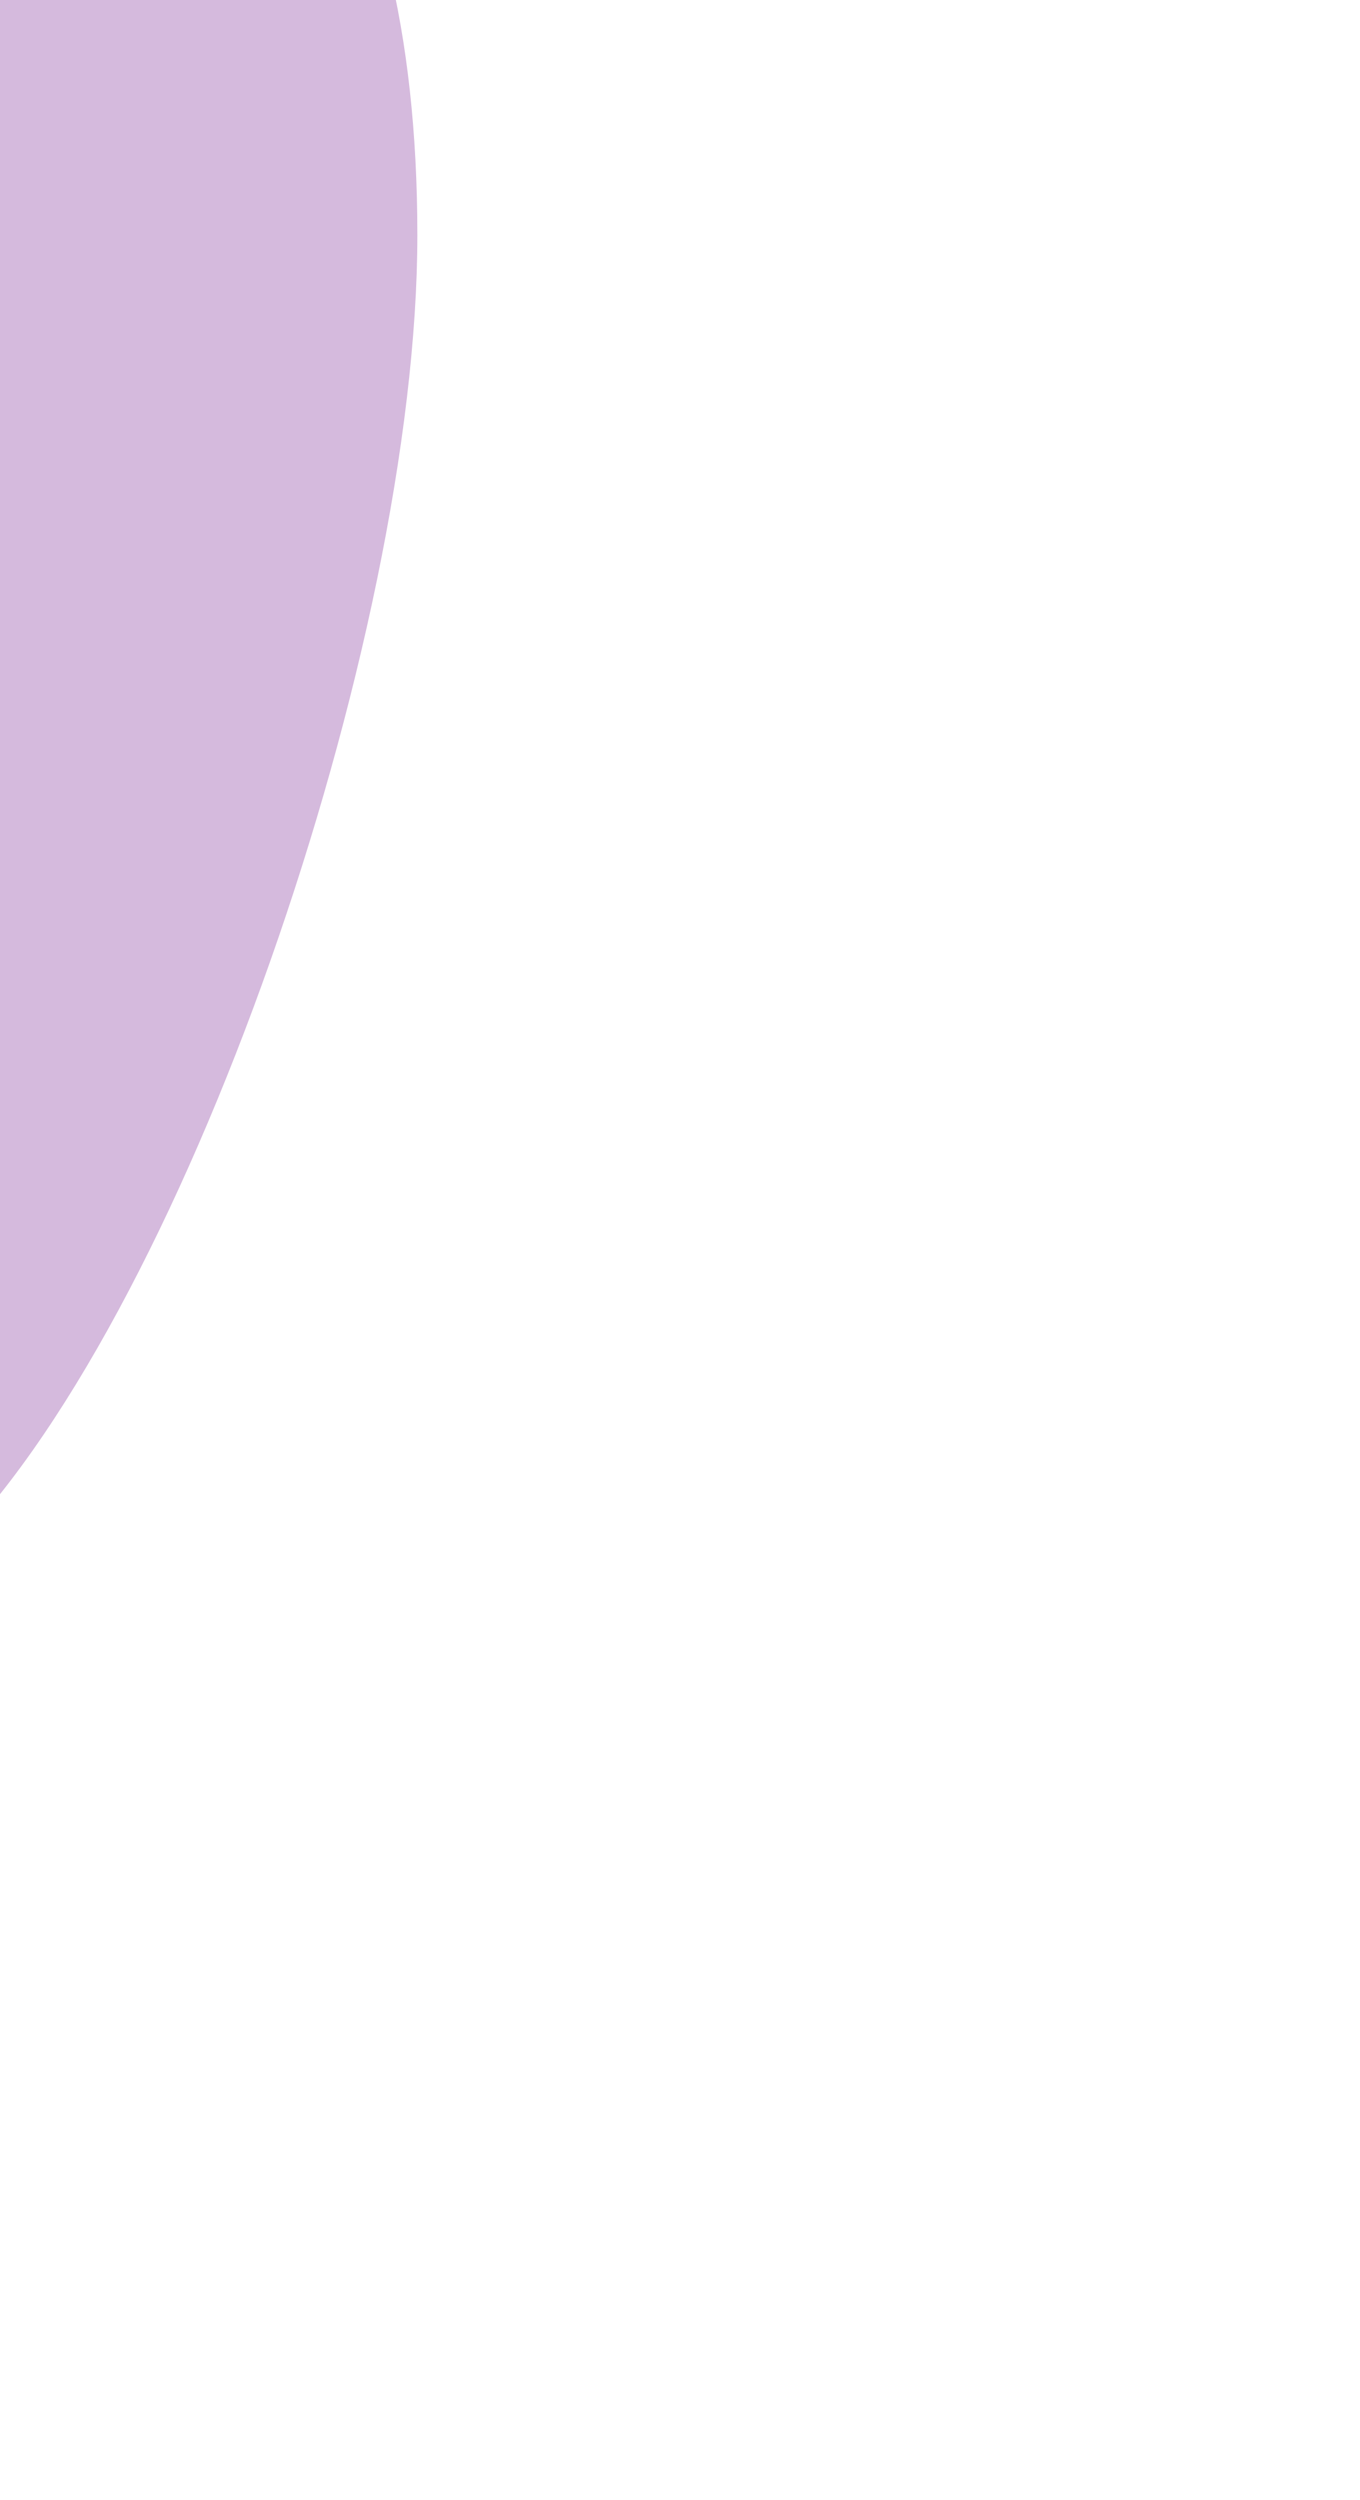<svg width="567" height="1042" viewBox="0 0 567 1042" fill="none" xmlns="http://www.w3.org/2000/svg">
    <g filter="url(#filter0_f_1_60)">
    <path fill-rule="evenodd" clip-rule="evenodd" d="M-23.786 649.184C76.388 552.706 174 266.444 174 98.01C174 12.088 156.8 -51.327 128.138 -96H-152L-152 648.821C-151.893 648.942 -151.787 649.063 -151.68 649.184H-23.786Z" fill="#73198E" fill-opacity="0.3"/>
    </g>
    <defs>
    <filter id="filter0_f_1_60" x="-544.771" y="-488.771" width="1111.54" height="1530.73" filterUnits="userSpaceOnUse" color-interpolation-filters="sRGB">
    <feFlood flood-opacity="0" result="BackgroundImageFix"/>
    <feBlend mode="normal" in="SourceGraphic" in2="BackgroundImageFix" result="shape"/>
    <feGaussianBlur stdDeviation="196.386" result="effect1_foregroundBlur_1_60"/>
    </filter>
    </defs>
</svg>